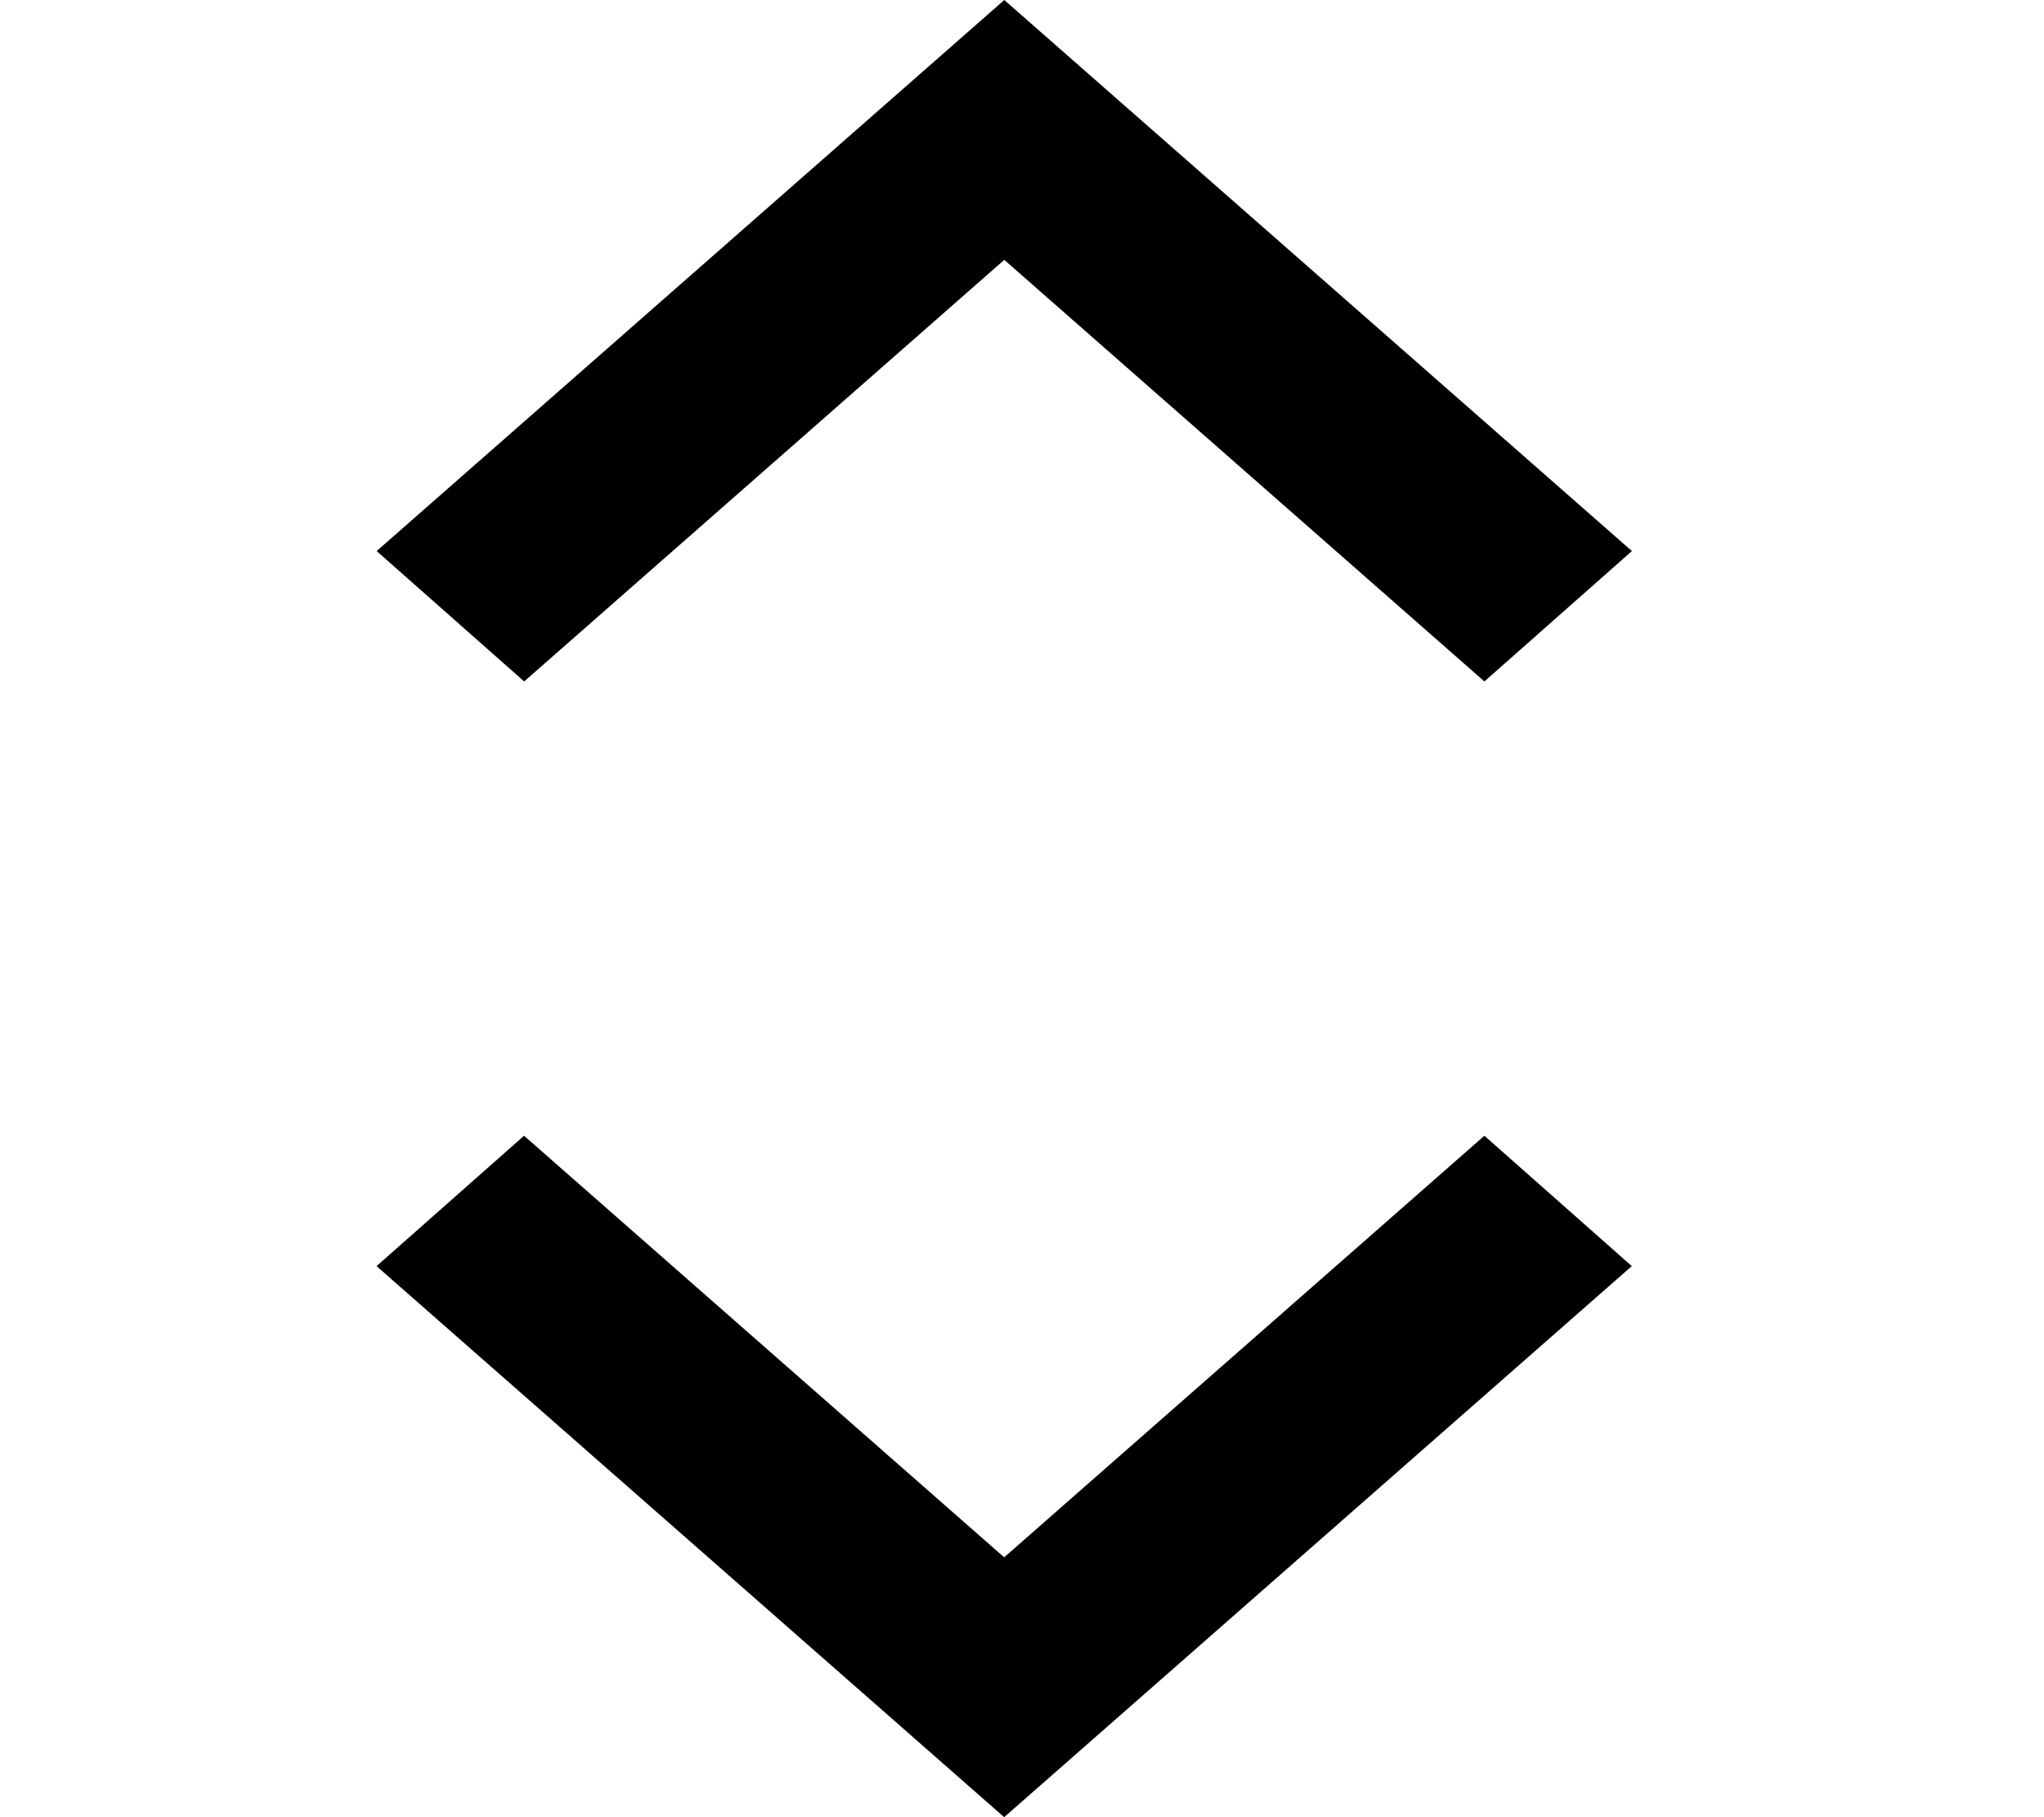 <svg width="18" height="16" viewBox="0 0 18 16" fill="none" xmlns="http://www.w3.org/2000/svg">
<path d="M4.615 10L8.843 13.712L13.072 10L14.37 11.148L8.843 16L3.316 11.148L4.615 10Z" fill="black"/>
<path d="M13.072 6L8.844 2.288L4.616 6L3.317 4.852L8.844 0L14.371 4.852L13.072 6Z" fill="black"/>
</svg>
